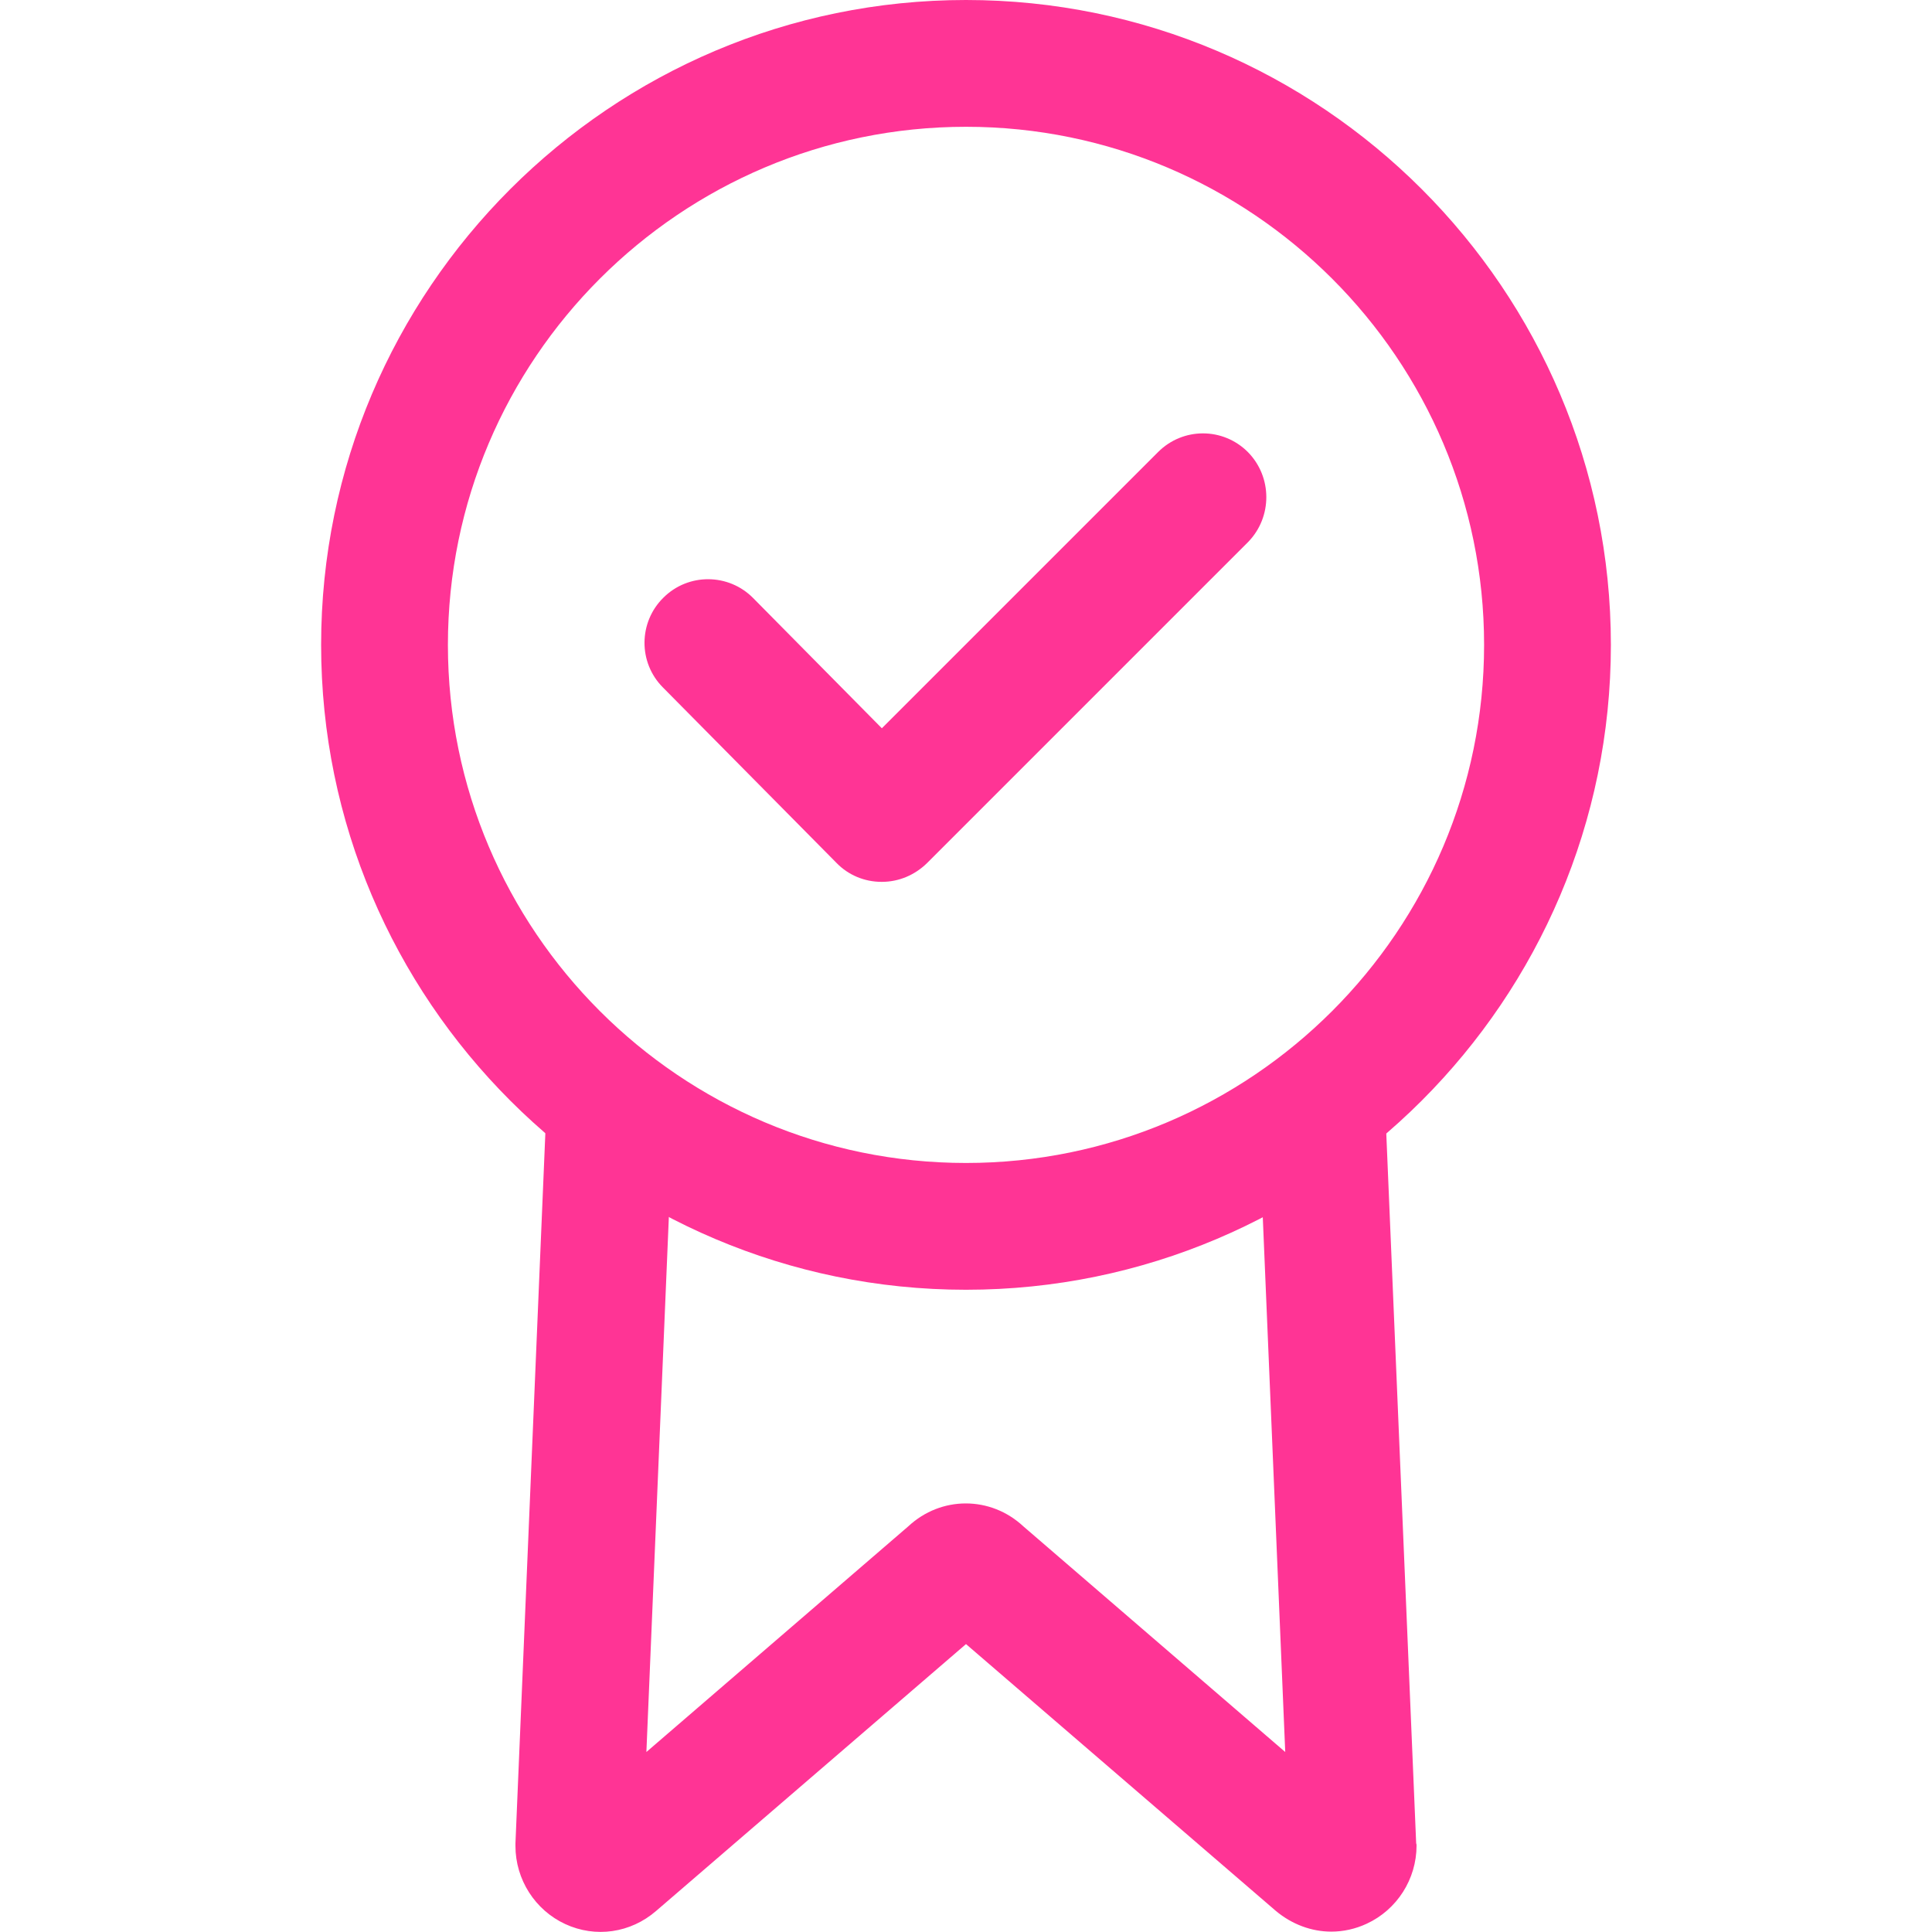 <svg version="1.1" id="Capa_1" xmlns="http://www.w3.org/2000/svg" x="0" y="0" viewBox="0 0 512 512" xml:space="preserve"><style>.st0{fill:#ff3495}</style><path class="st0" d="M256 0C161.8 0 85.1 76.7 85.1 170.9S161.8 341.8 256 341.8s170.9-76.7 170.9-170.9S350.2 0 256 0zm0 308.2c-75.7 0-137.3-61.6-137.3-137.3S180.3 33.6 256 33.6s137.3 61.6 137.3 137.3S331.7 308.2 256 308.2z"/><path class="st0" d="M375.3 488.5L366.9 289l-33.6 1.4 7.3 173.9-69.4-59.8c-8.7-8.1-21.8-8.1-30.5 0l-69.4 59.8 7.3-173.9L145 289l-8.4 199.5v.7c0 8.9 5.2 17 13.2 20.7s17.3 2.4 24.1-3.5l82.1-70.7 82.1 70.7c4.3 3.6 9.5 5.5 14.7 5.5 3.2 0 6.4-.7 9.4-2.1 8-3.7 13.2-11.8 13.2-20.7 0-.1 0-.4-.1-.6zm-44.6-368.7c-6.6-6.6-17.2-6.6-23.8 0L233.7 193l-34.1-34.5c-6.5-6.6-17.2-6.7-23.8-.1-6.6 6.5-6.7 17.2-.1 23.8l46 46.5c3.1 3.2 7.4 5 11.9 5h.1c4.5 0 8.7-1.8 11.9-4.9l85.2-85.2c6.4-6.6 6.4-17.2-.1-23.8z"/></svg>